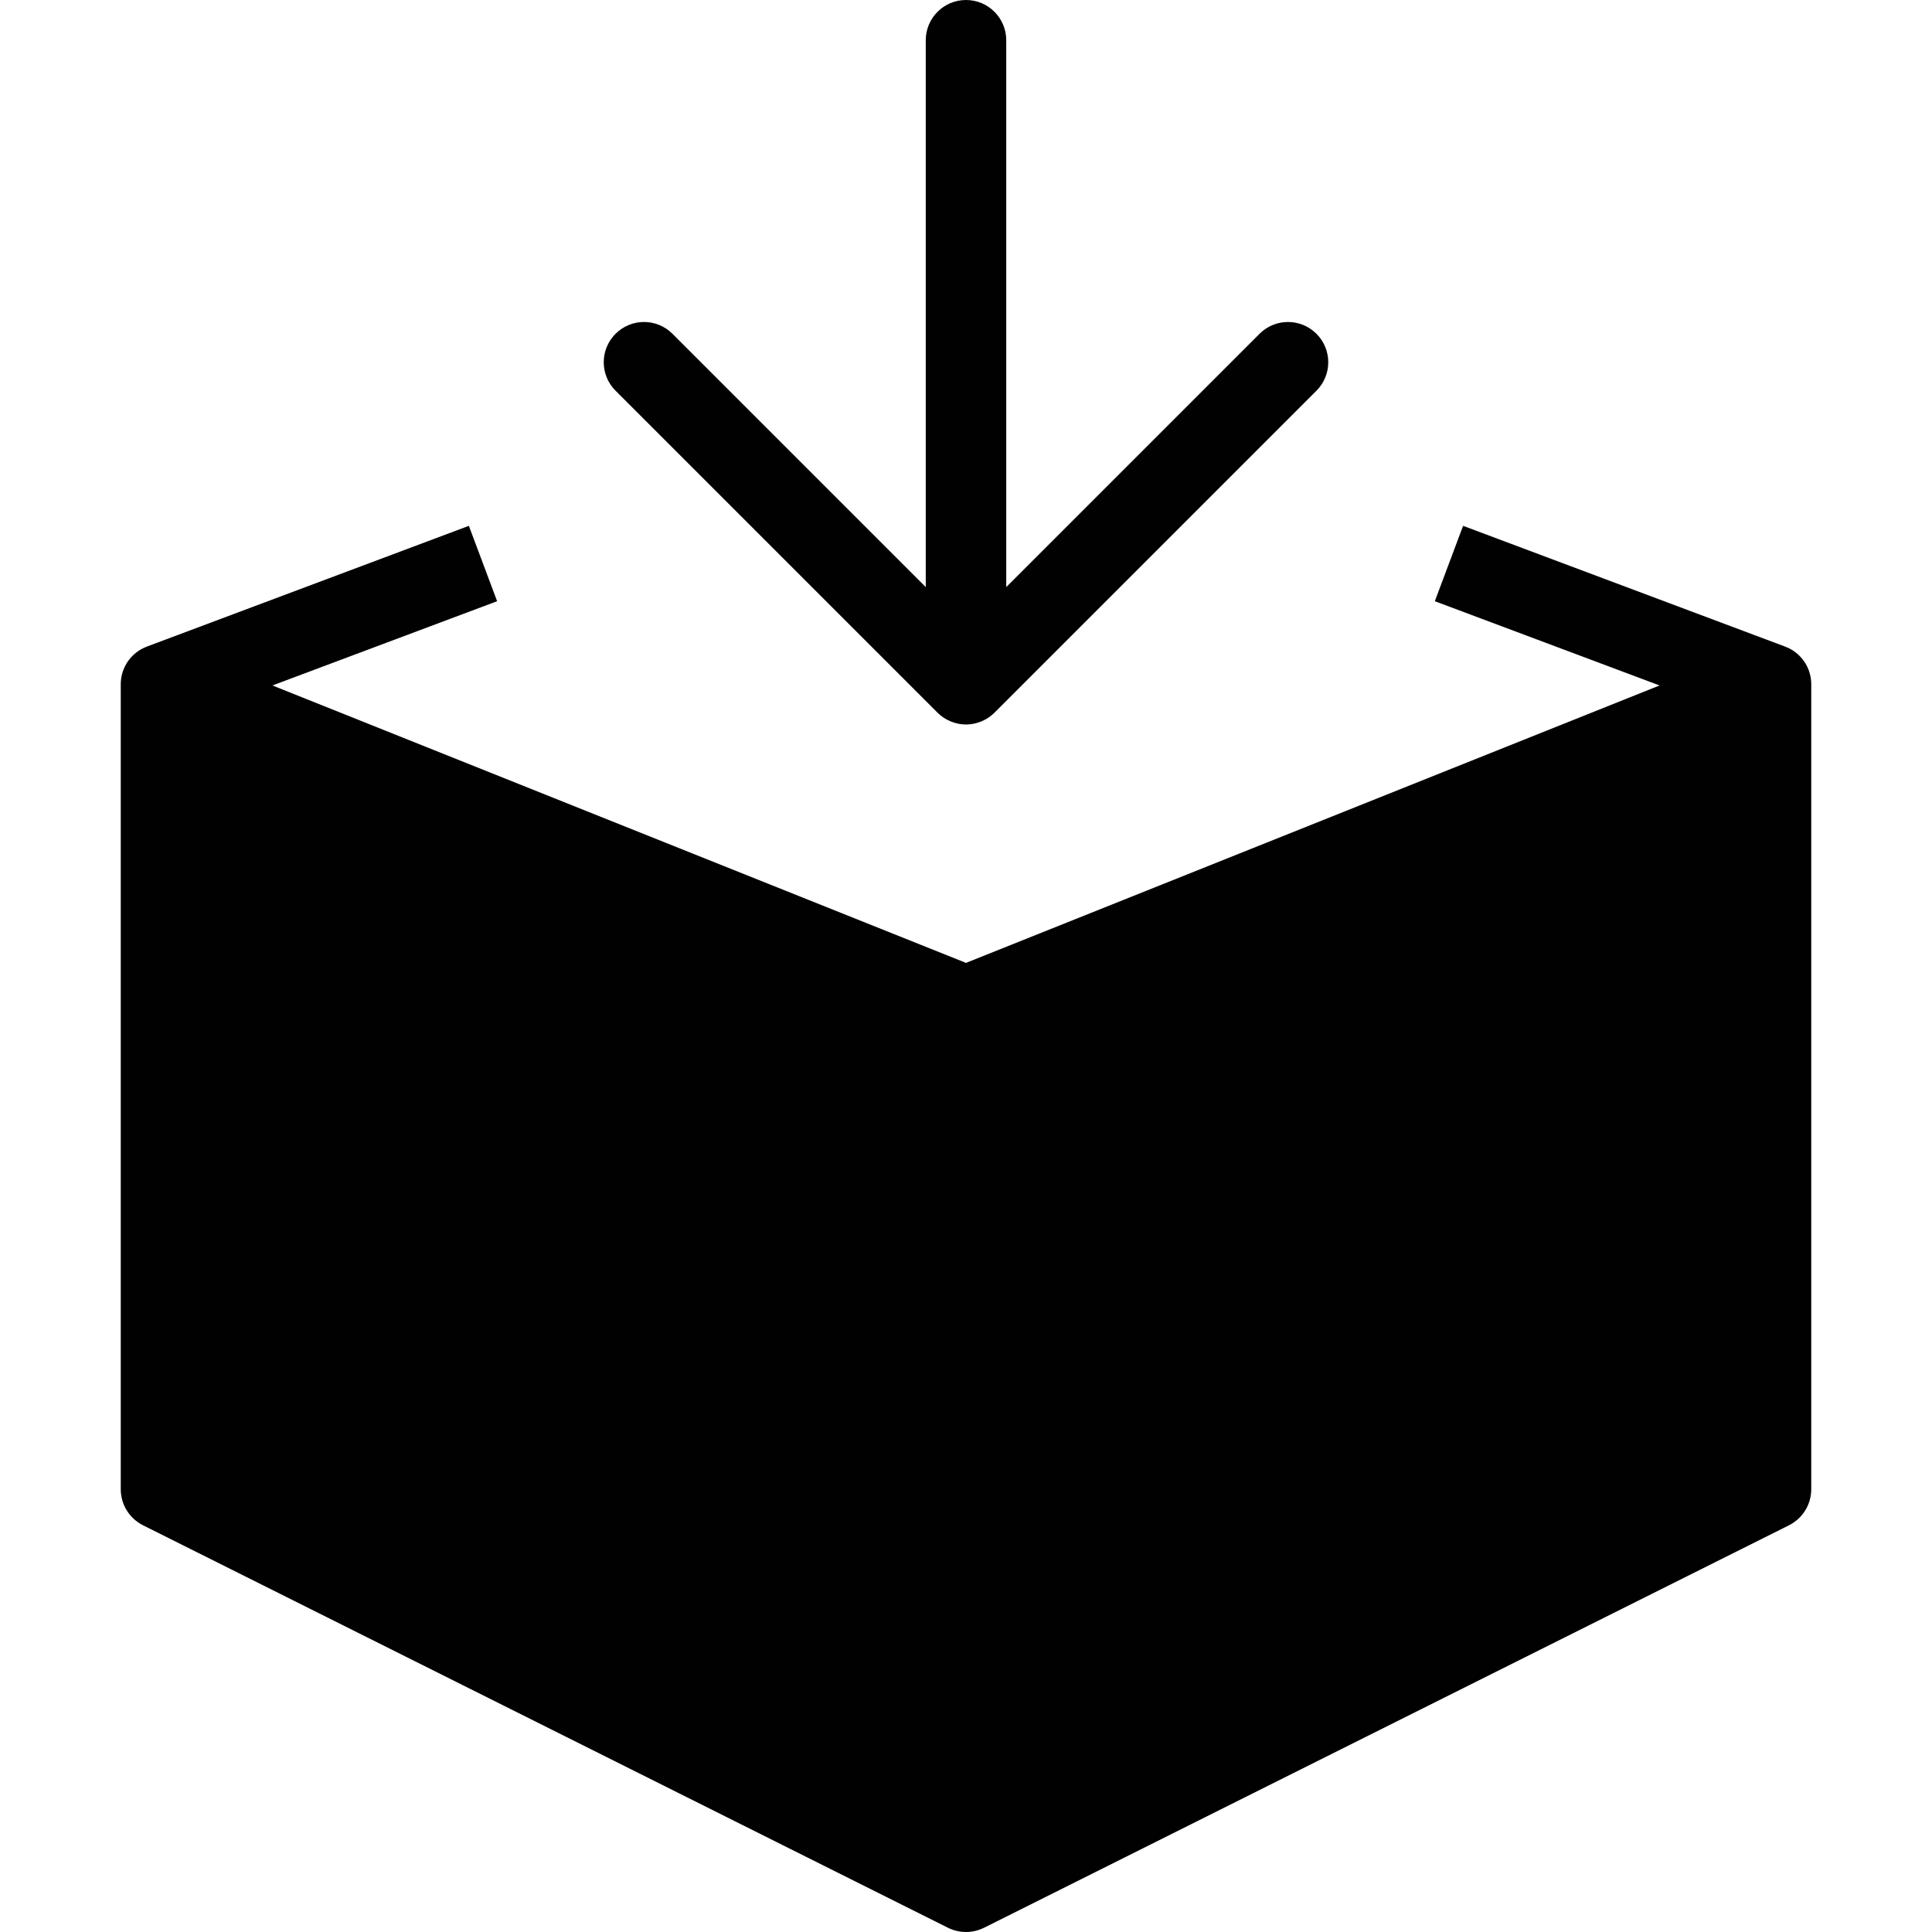 <?xml version="1.0" encoding="utf-8"?>
<!-- Generator: Adobe Illustrator 17.0.0, SVG Export Plug-In . SVG Version: 6.00 Build 0)  -->
<!DOCTYPE svg PUBLIC "-//W3C//DTD SVG 1.1//EN" "http://www.w3.org/Graphics/SVG/1.1/DTD/svg11.dtd">
<svg version="1.1" id="Layer_2" xmlns="http://www.w3.org/2000/svg" xmlns:xlink="http://www.w3.org/1999/xlink" x="0px" y="0px"
	 width="48px" height="48px" viewBox="0 0 48 48" enable-background="new 0 0 48 48" xml:space="preserve">
<g>
	<path fill="#010101" d="M44.56,16.172c-0.066-0.045-0.137-0.08-0.21-0.107l0-0.001l-8-3l-0.702,1.873l5.583,2.093L24,23.923
		L6.768,17.03l5.583-2.093l-0.702-1.873l-8,3l0.001,0.001c-0.073,0.027-0.144,0.062-0.21,0.107C3.165,16.358,3,16.668,3,17v20
		c0,0.379,0.214,0.725,0.553,0.895l20,10C23.693,47.965,23.847,48,24,48c0.153,0,0.307-0.035,0.447-0.105l20-10
		C44.786,37.725,45,37.379,45,37V17C45,16.668,44.835,16.358,44.56,16.172z"/>
	<path fill="#010101" d="M23.293,17.707c0.092,0.092,0.203,0.165,0.325,0.216C23.74,17.973,23.87,18,24,18
		c0.13,0,0.26-0.027,0.382-0.077c0.122-0.051,0.233-0.124,0.325-0.216l8-8c0.391-0.391,0.391-1.023,0-1.414
		c-0.391-0.391-1.023-0.391-1.414,0L25,14.586V1c0-0.552-0.448-1-1-1c-0.552,0-1,0.448-1,1v13.586l-6.293-6.293
		c-0.391-0.391-1.023-0.391-1.414,0c-0.391,0.391-0.391,1.023,0,1.414L23.293,17.707z"/>
</g>
</svg>
